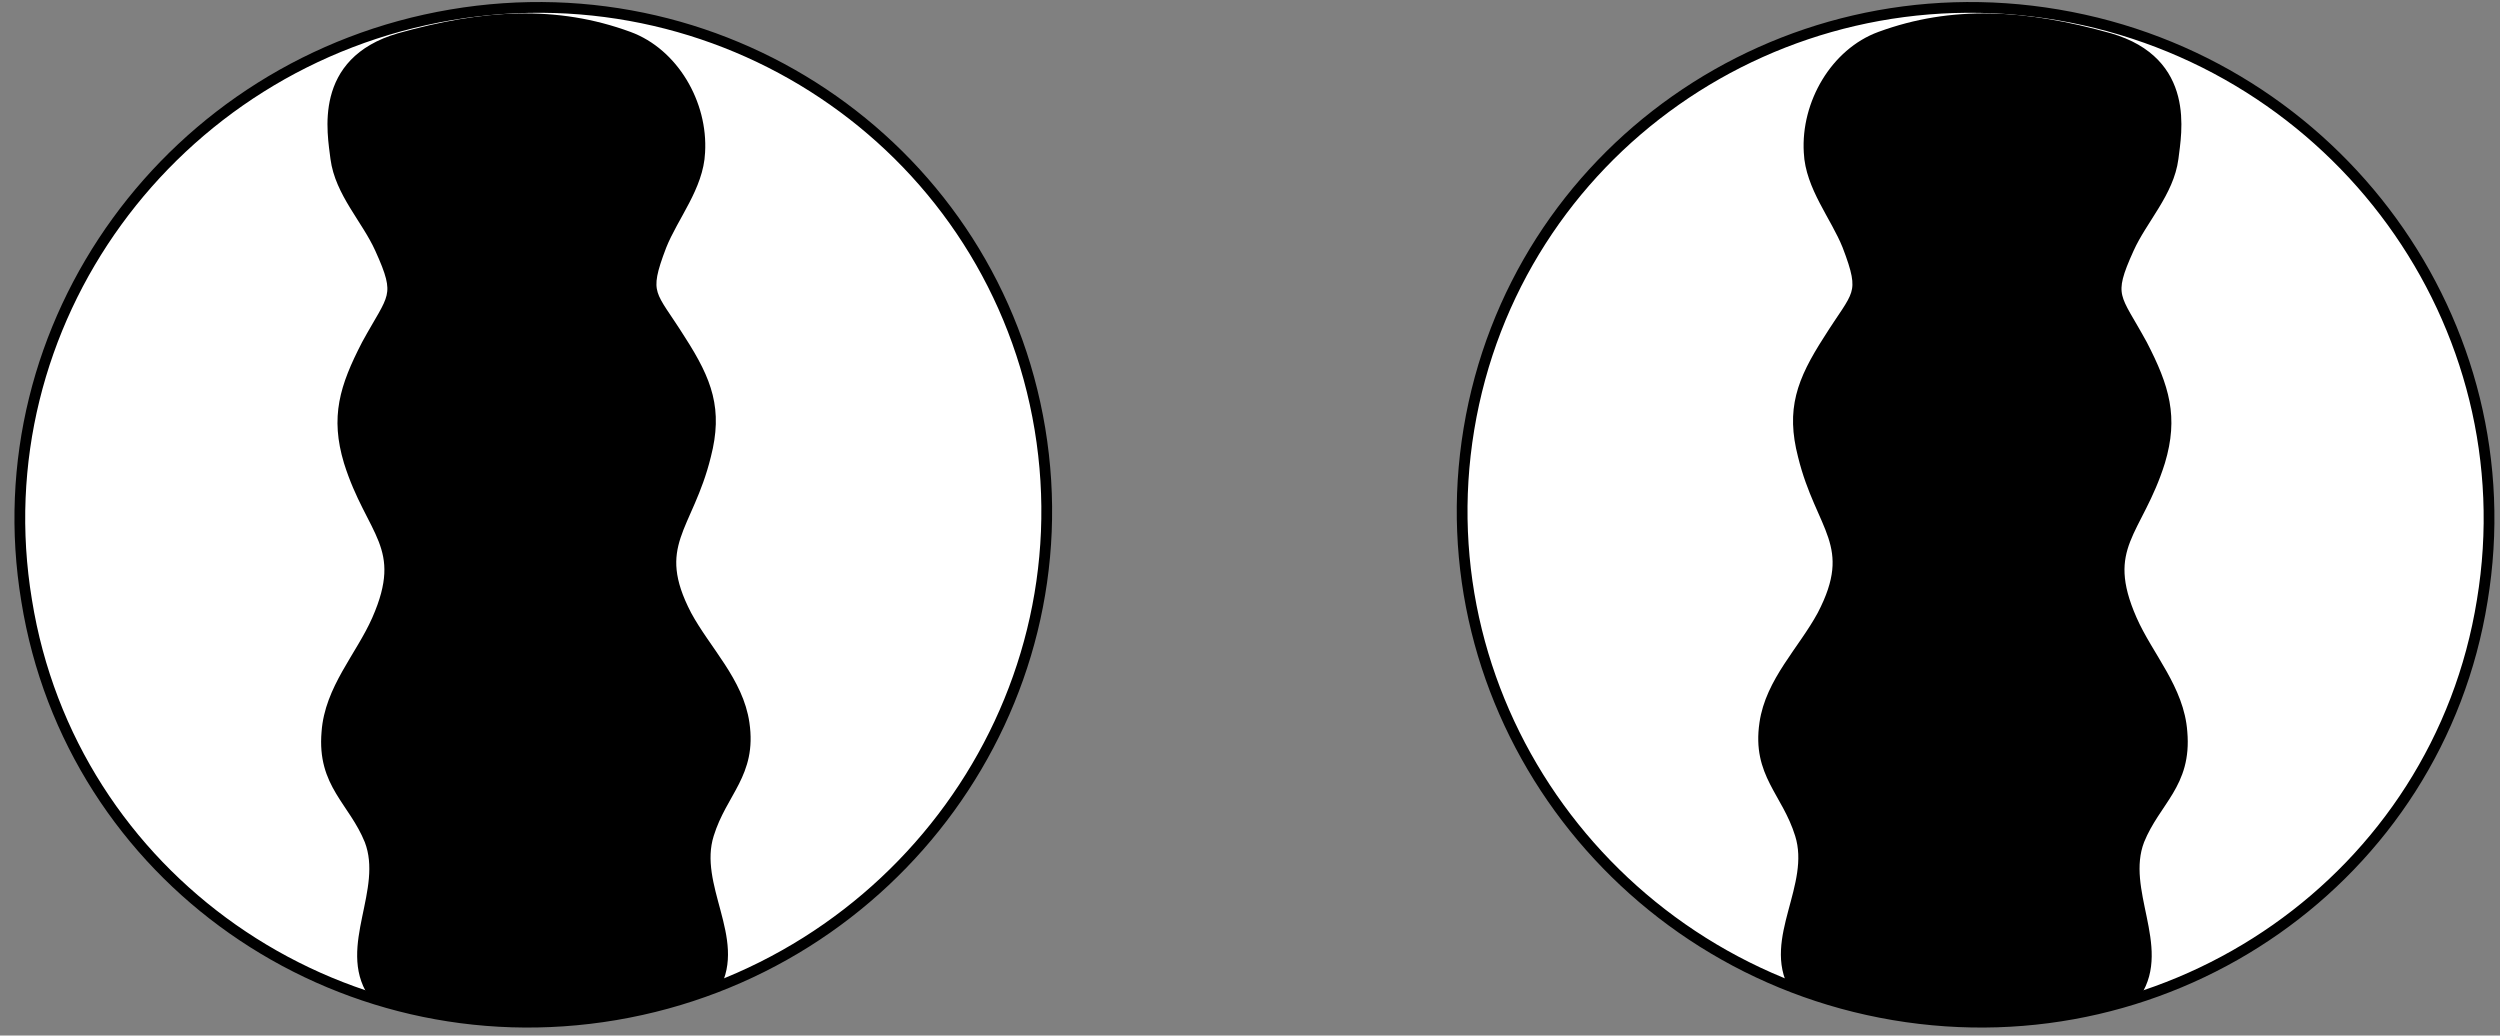 


<svg width="169" height="70" viewBox="0 0 169 70" fill="none" xmlns="http://www.w3.org/2000/svg">
<rect x="0" y="0" width="169" height="70" fill="#808080" stroke="none"/>
<path d="M70.3 29C73.4 47.7 60.5 65.4 41.6 68.6C22.7 71.8 4.8 59.3 1.8 40.6C-1.3 21.9 11.6 4.2 30.5 1C49.4 -2.2 67.2 10.3 70.3 29Z" fill="white" stroke="black" stroke-width="0.727" stroke-miterlimit="10"/>
<path d="M48.3 66.7C50.1 63.5 46.8 59.9 47.9 56.4C48.8 53.5 50.8 52.3 50.3 48.9C49.9 46.1 47.7 44 46.4 41.6C43.9 36.8 46.5 35.7 47.7 30.8C48.5 27.7 47.8 25.8 46 23C44 19.8 43.4 20 44.7 16.6C45.5 14.6 47.2 12.6 47.3 10.3C47.5 7 45.5 3.6 42.5 2.5C37.6 0.7 32.7 1 27 2.6C21.5 4.2 22.5 9 22.7 10.7C23 13 24.8 14.8 25.7 16.8C27.2 20.1 26.6 20 24.8 23.3C23.3 26.2 22.7 28.2 23.6 31.2C25.1 36 27.7 36.9 25.5 41.9C24.4 44.4 22.3 46.6 22.1 49.5C21.8 53 23.9 54.1 25 56.8C26.3 60.2 23.2 64 25.2 67.1C27.9 67.8 31.5 68.4 35.7 68.5C41 68.5 45.3 67.6 48.3 66.7Z" fill="black" stroke="black" stroke-width="0.727" stroke-miterlimit="10"/>
<path d="M99.3 29C96.2 47.7 109.1 65.4 128 68.6C146.9 71.8 164.8 59.3 167.8 40.6C170.9 21.9 158 4.2 139.1 1C120.2 -2.2 102.4 10.3 99.3 29Z" fill="white" stroke="black" stroke-width="0.727" stroke-miterlimit="10"/>
<path d="M121.3 66.7C119.5 63.5 122.8 59.9 121.7 56.4C120.8 53.5 118.8 52.3 119.3 48.9C119.7 46.1 121.9 44 123.2 41.6C125.7 36.8 123.1 35.7 121.9 30.8C121.1 27.7 121.8 25.8 123.6 23C125.6 19.8 126.2 20 124.9 16.6C124.1 14.6 122.4 12.6 122.3 10.3C122.1 7 124.1 3.6 127.1 2.5C132 0.7 136.9 1 142.6 2.6C148.1 4.2 147.1 9 146.9 10.7C146.6 13 144.8 14.8 143.9 16.8C142.4 20.1 143 20 144.8 23.3C146.3 26.2 146.9 28.2 146 31.2C144.5 36 141.9 36.9 144.1 41.9C145.2 44.4 147.3 46.6 147.5 49.5C147.8 53 145.7 54.1 144.6 56.8C143.3 60.2 146.4 64 144.4 67.1C141.7 67.8 138.1 68.4 133.9 68.5C128.5 68.5 124.3 67.6 121.3 66.7Z" fill="black" stroke="black" stroke-width="0.727" stroke-miterlimit="10"/>
</svg>
